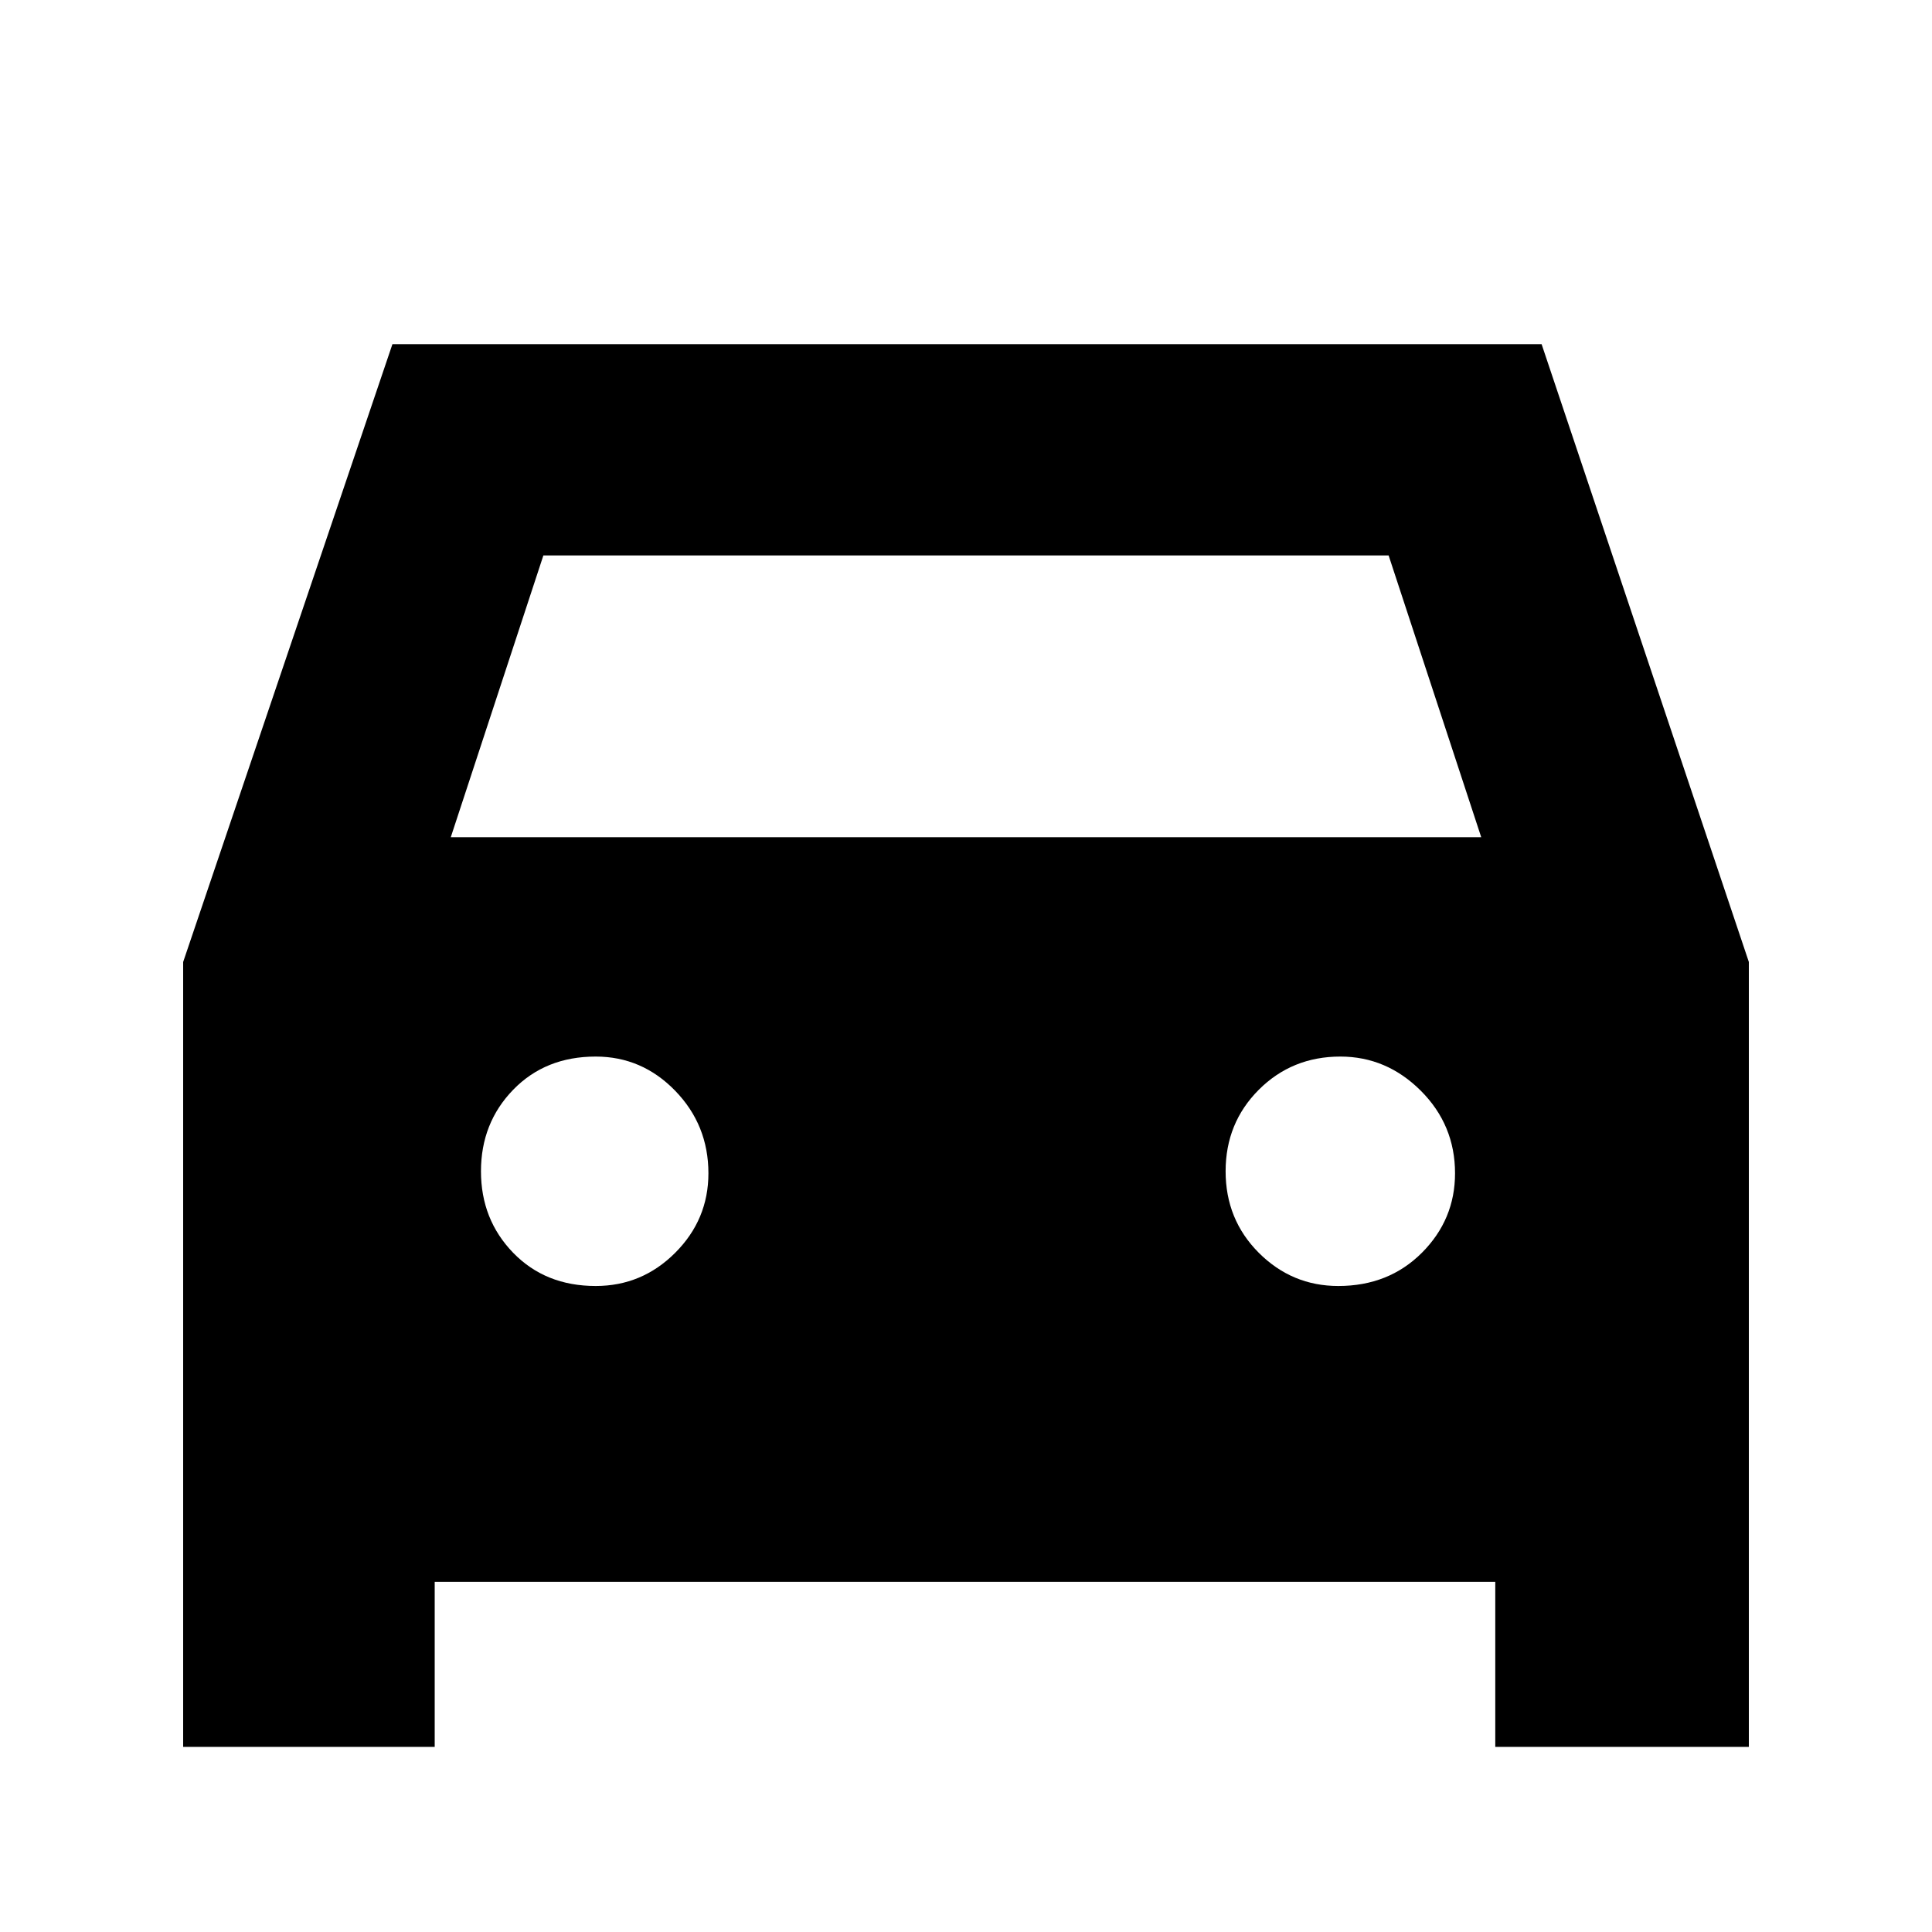 <svg xmlns="http://www.w3.org/2000/svg" height="40" width="40"><path d="M9 32.75v3.417H3.792v-16.25L8.125 7.125h23.792l4.291 12.792v16.25h-5.25V32.75Zm.333-15.417h21.334L28.75 11.5h-17.5Zm3 9.292q.959 0 1.646-.687.688-.688.688-1.646 0-1-.688-1.709-.687-.708-1.646-.708-1.041 0-1.708.687-.667.688-.667 1.688t.667 1.688q.667.687 1.708.687Zm15.375 0q1.042 0 1.73-.687.687-.688.687-1.646 0-1-.708-1.709-.709-.708-1.667-.708-1 0-1.688.687-.687.688-.687 1.688t.687 1.688q.688.687 1.646.687Z"/></svg>